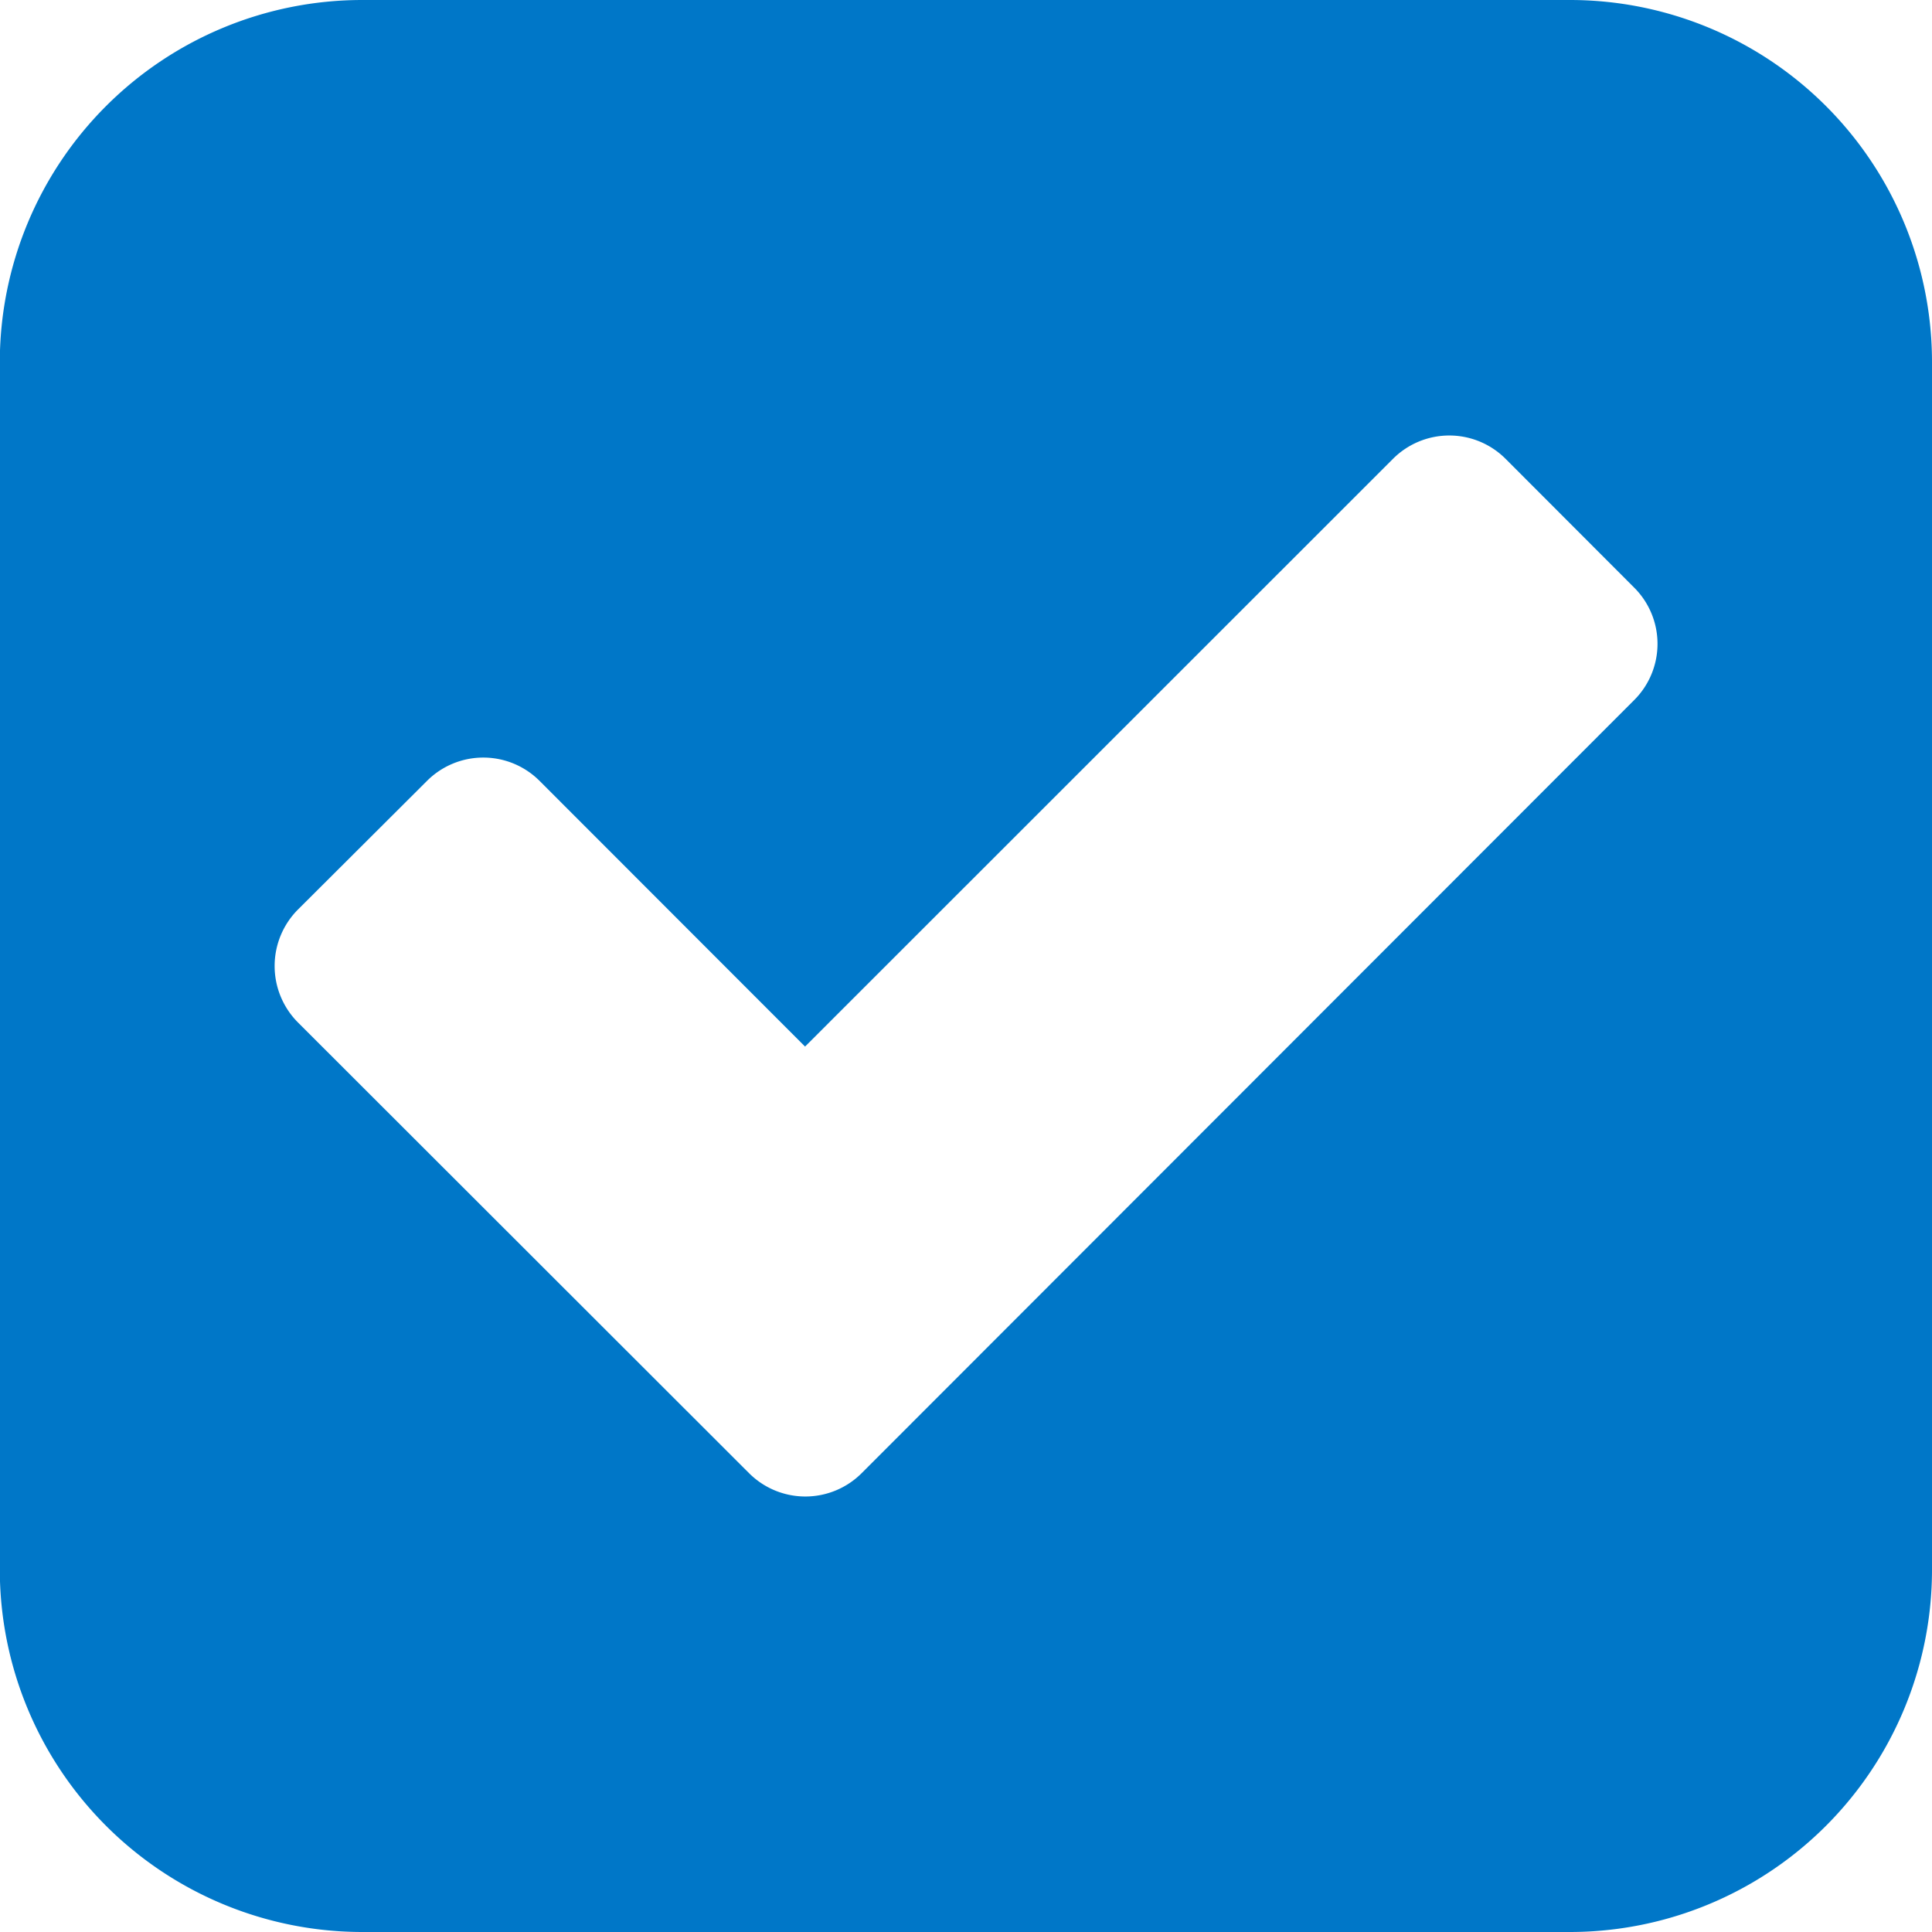 <svg xmlns="http://www.w3.org/2000/svg" width="10" height="10" viewBox="0 0 10 10">
    <path fill="#0077c8" d="M4159.286 1053.509a1.875 1.875 0 0 1-1.875 1.875h-6.25a1.877 1.877 0 0 1-1.876-1.875v-6.251a1.876 1.876 0 0 1 1.876-1.874h6.25a1.874 1.874 0 0 1 1.875 1.874zm-1.543-4.5a.411.411 0 0 0 0-.585l-.663-.664a.412.412 0 0 0-.585 0l-3.042 3.041-1.373-1.374a.412.412 0 0 0-.585 0l-.666.664a.414.414 0 0 0 0 .586l2.333 2.331a.412.412 0 0 0 .585 0z" transform="translate(-4149.286 -1045.384)"/>
</svg>
